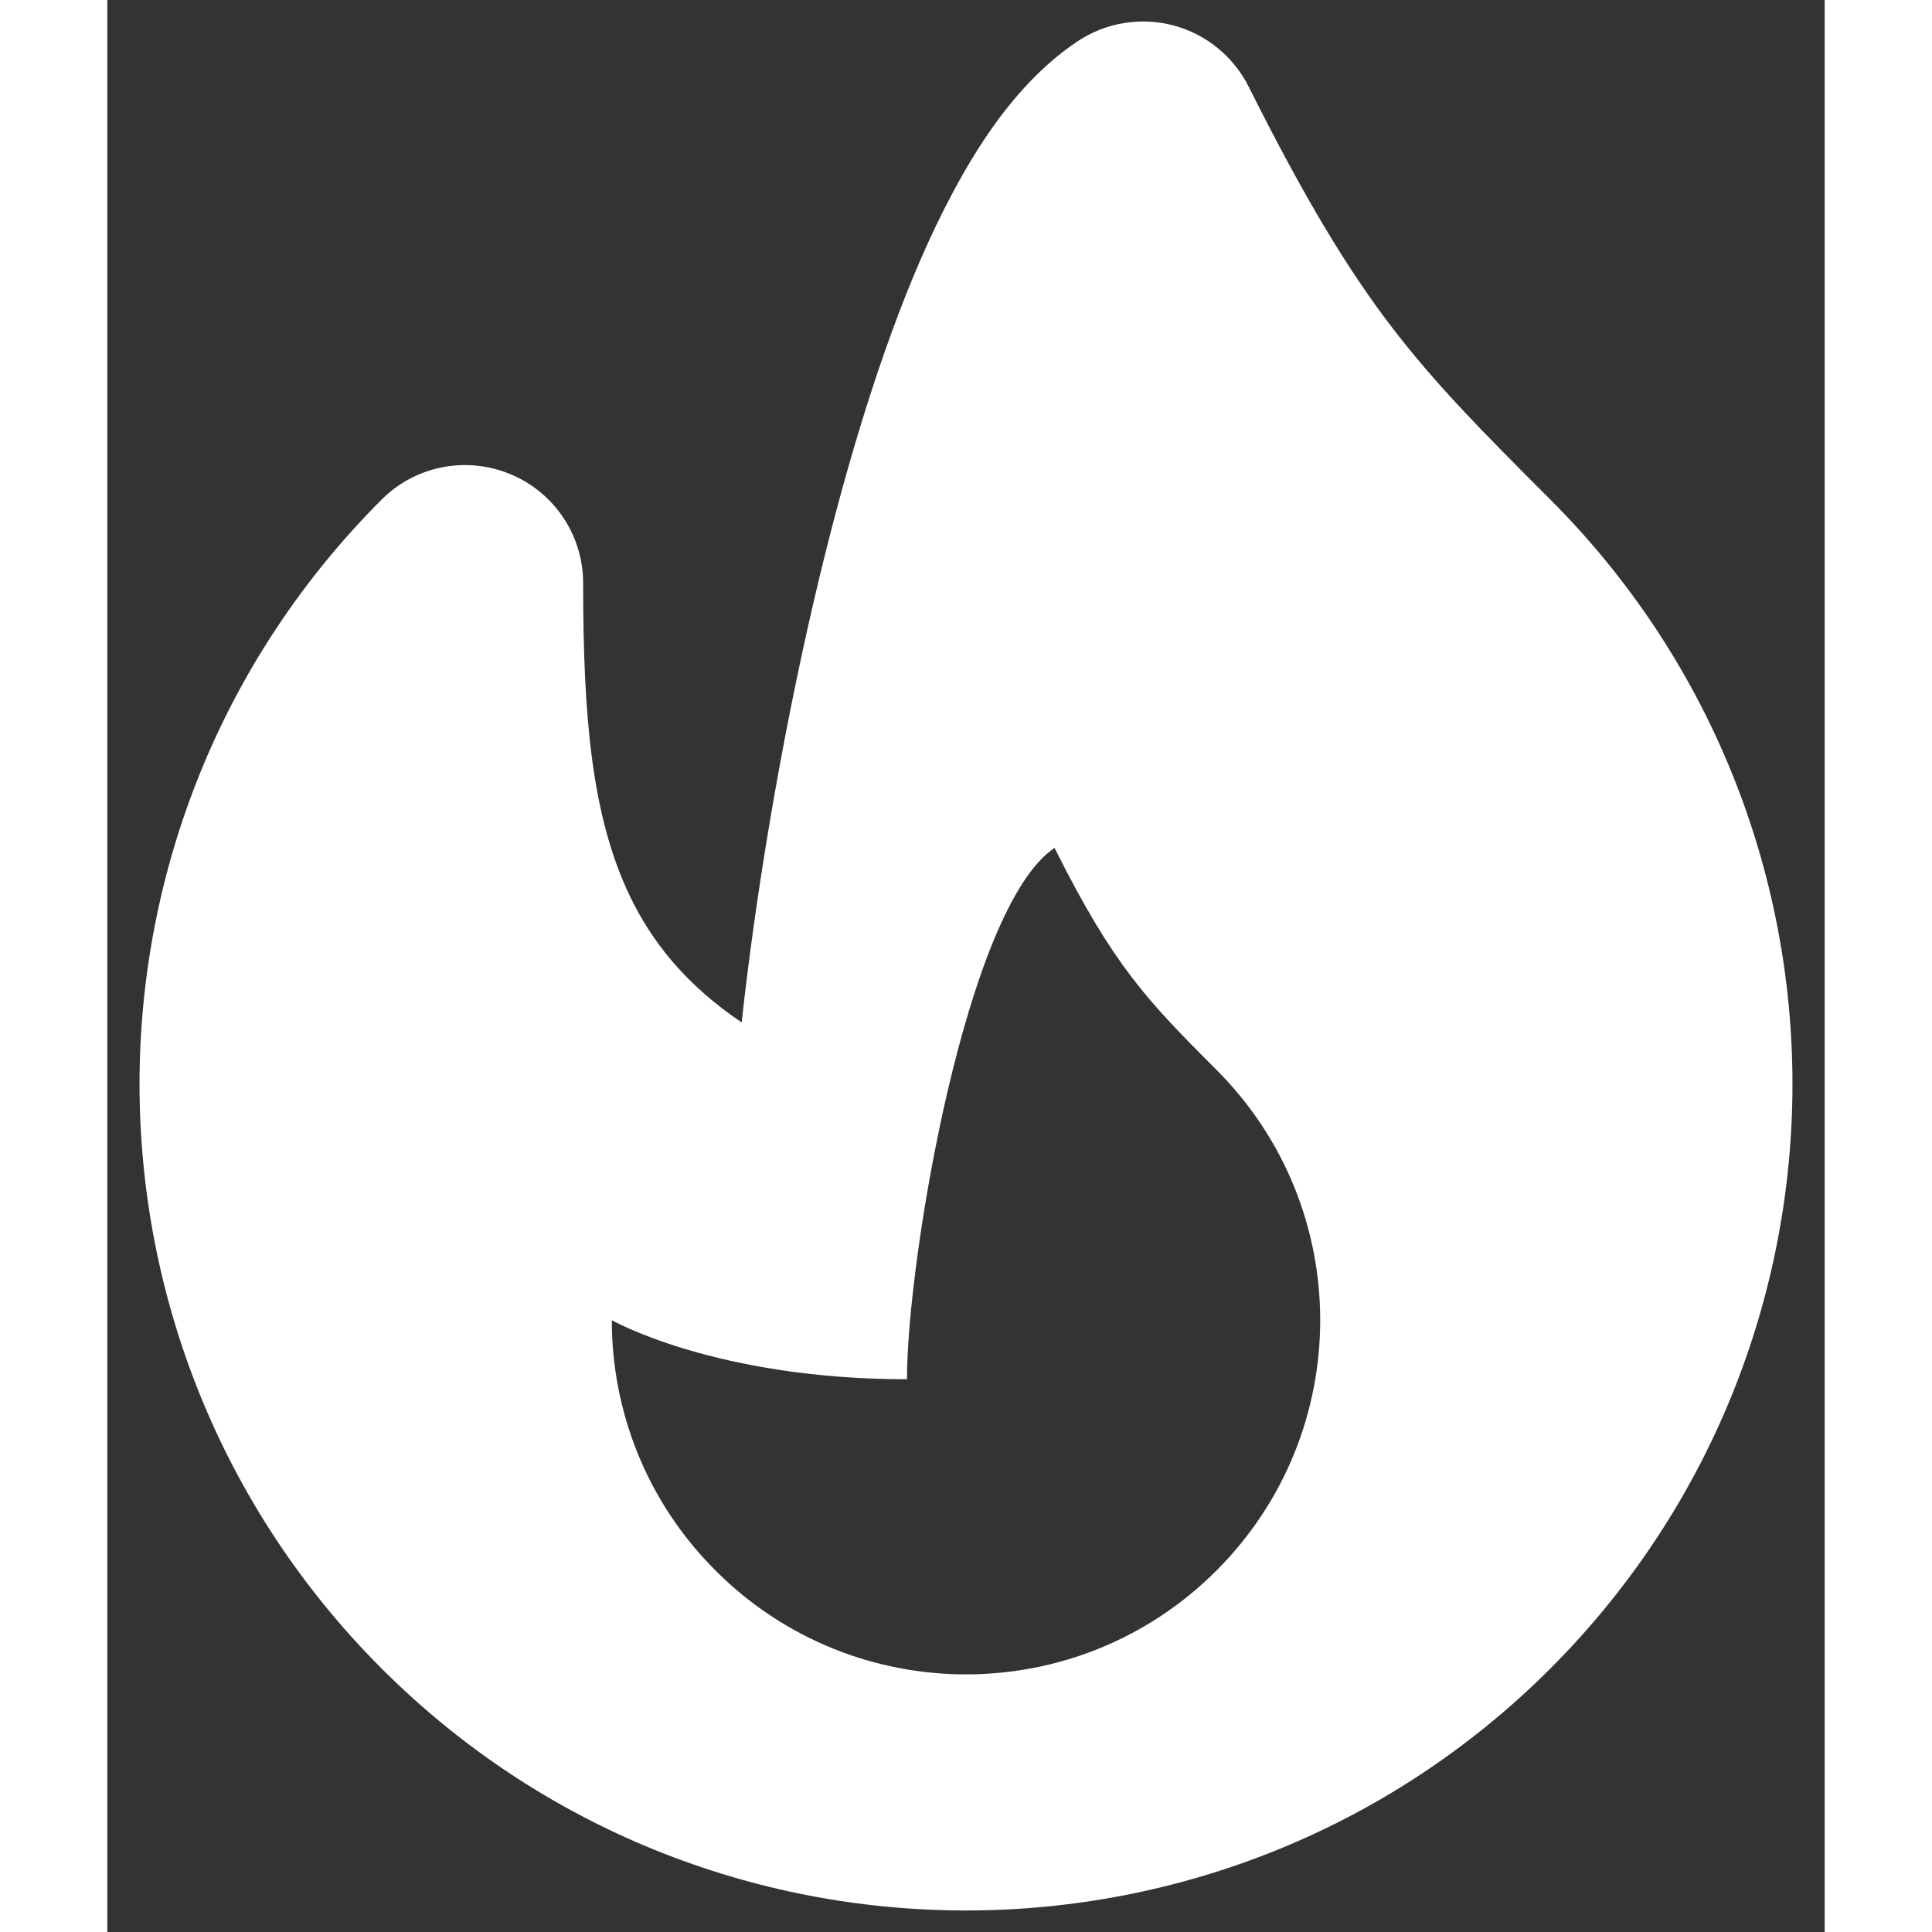 <svg width="22" height="22" viewBox="0 0 16 18" fill="none" xmlns="http://www.w3.org/2000/svg">
<rect x="0" y="0" width="16" height="18" fill="#333333" stroke="none"/>
<path fill-rule="evenodd" clip-rule="evenodd" d="M9.933 0.237C10.237 0.318 10.492 0.526 10.634 0.808C11.166 1.872 11.563 2.518 11.962 3.041C12.367 3.571 12.794 4.005 13.445 4.655C14.947 6.159 15.7 8.131 15.7 10.1C15.7 12.069 14.947 14.041 13.445 15.545C10.437 18.551 5.562 18.551 2.555 15.545C1.052 14.041 0.3 12.069 0.3 10.1C0.3 8.131 1.052 6.159 2.555 4.655C2.869 4.34 3.342 4.247 3.754 4.417C4.165 4.587 4.433 4.988 4.433 5.433C4.433 6.665 4.51 7.603 4.87 8.352C5.068 8.763 5.377 9.166 5.91 9.526C6.037 8.359 6.271 6.936 6.585 5.588C6.833 4.525 7.141 3.465 7.508 2.58C7.692 2.137 7.9 1.717 8.135 1.353C8.364 0.999 8.659 0.639 9.039 0.385C9.302 0.21 9.628 0.156 9.933 0.237ZM10.333 14.633C9.045 15.922 6.955 15.922 5.667 14.633C5.022 13.989 4.7 13.145 4.7 12.3C4.7 12.3 5.667 12.85 7.45 12.85C7.45 11.75 8 8.45 8.825 7.9C9.375 9 9.689 9.322 10.333 9.967C10.977 10.61 11.3 11.455 11.3 12.3C11.3 13.145 10.977 13.989 10.333 14.633Z" fill="white"/>
</svg>
